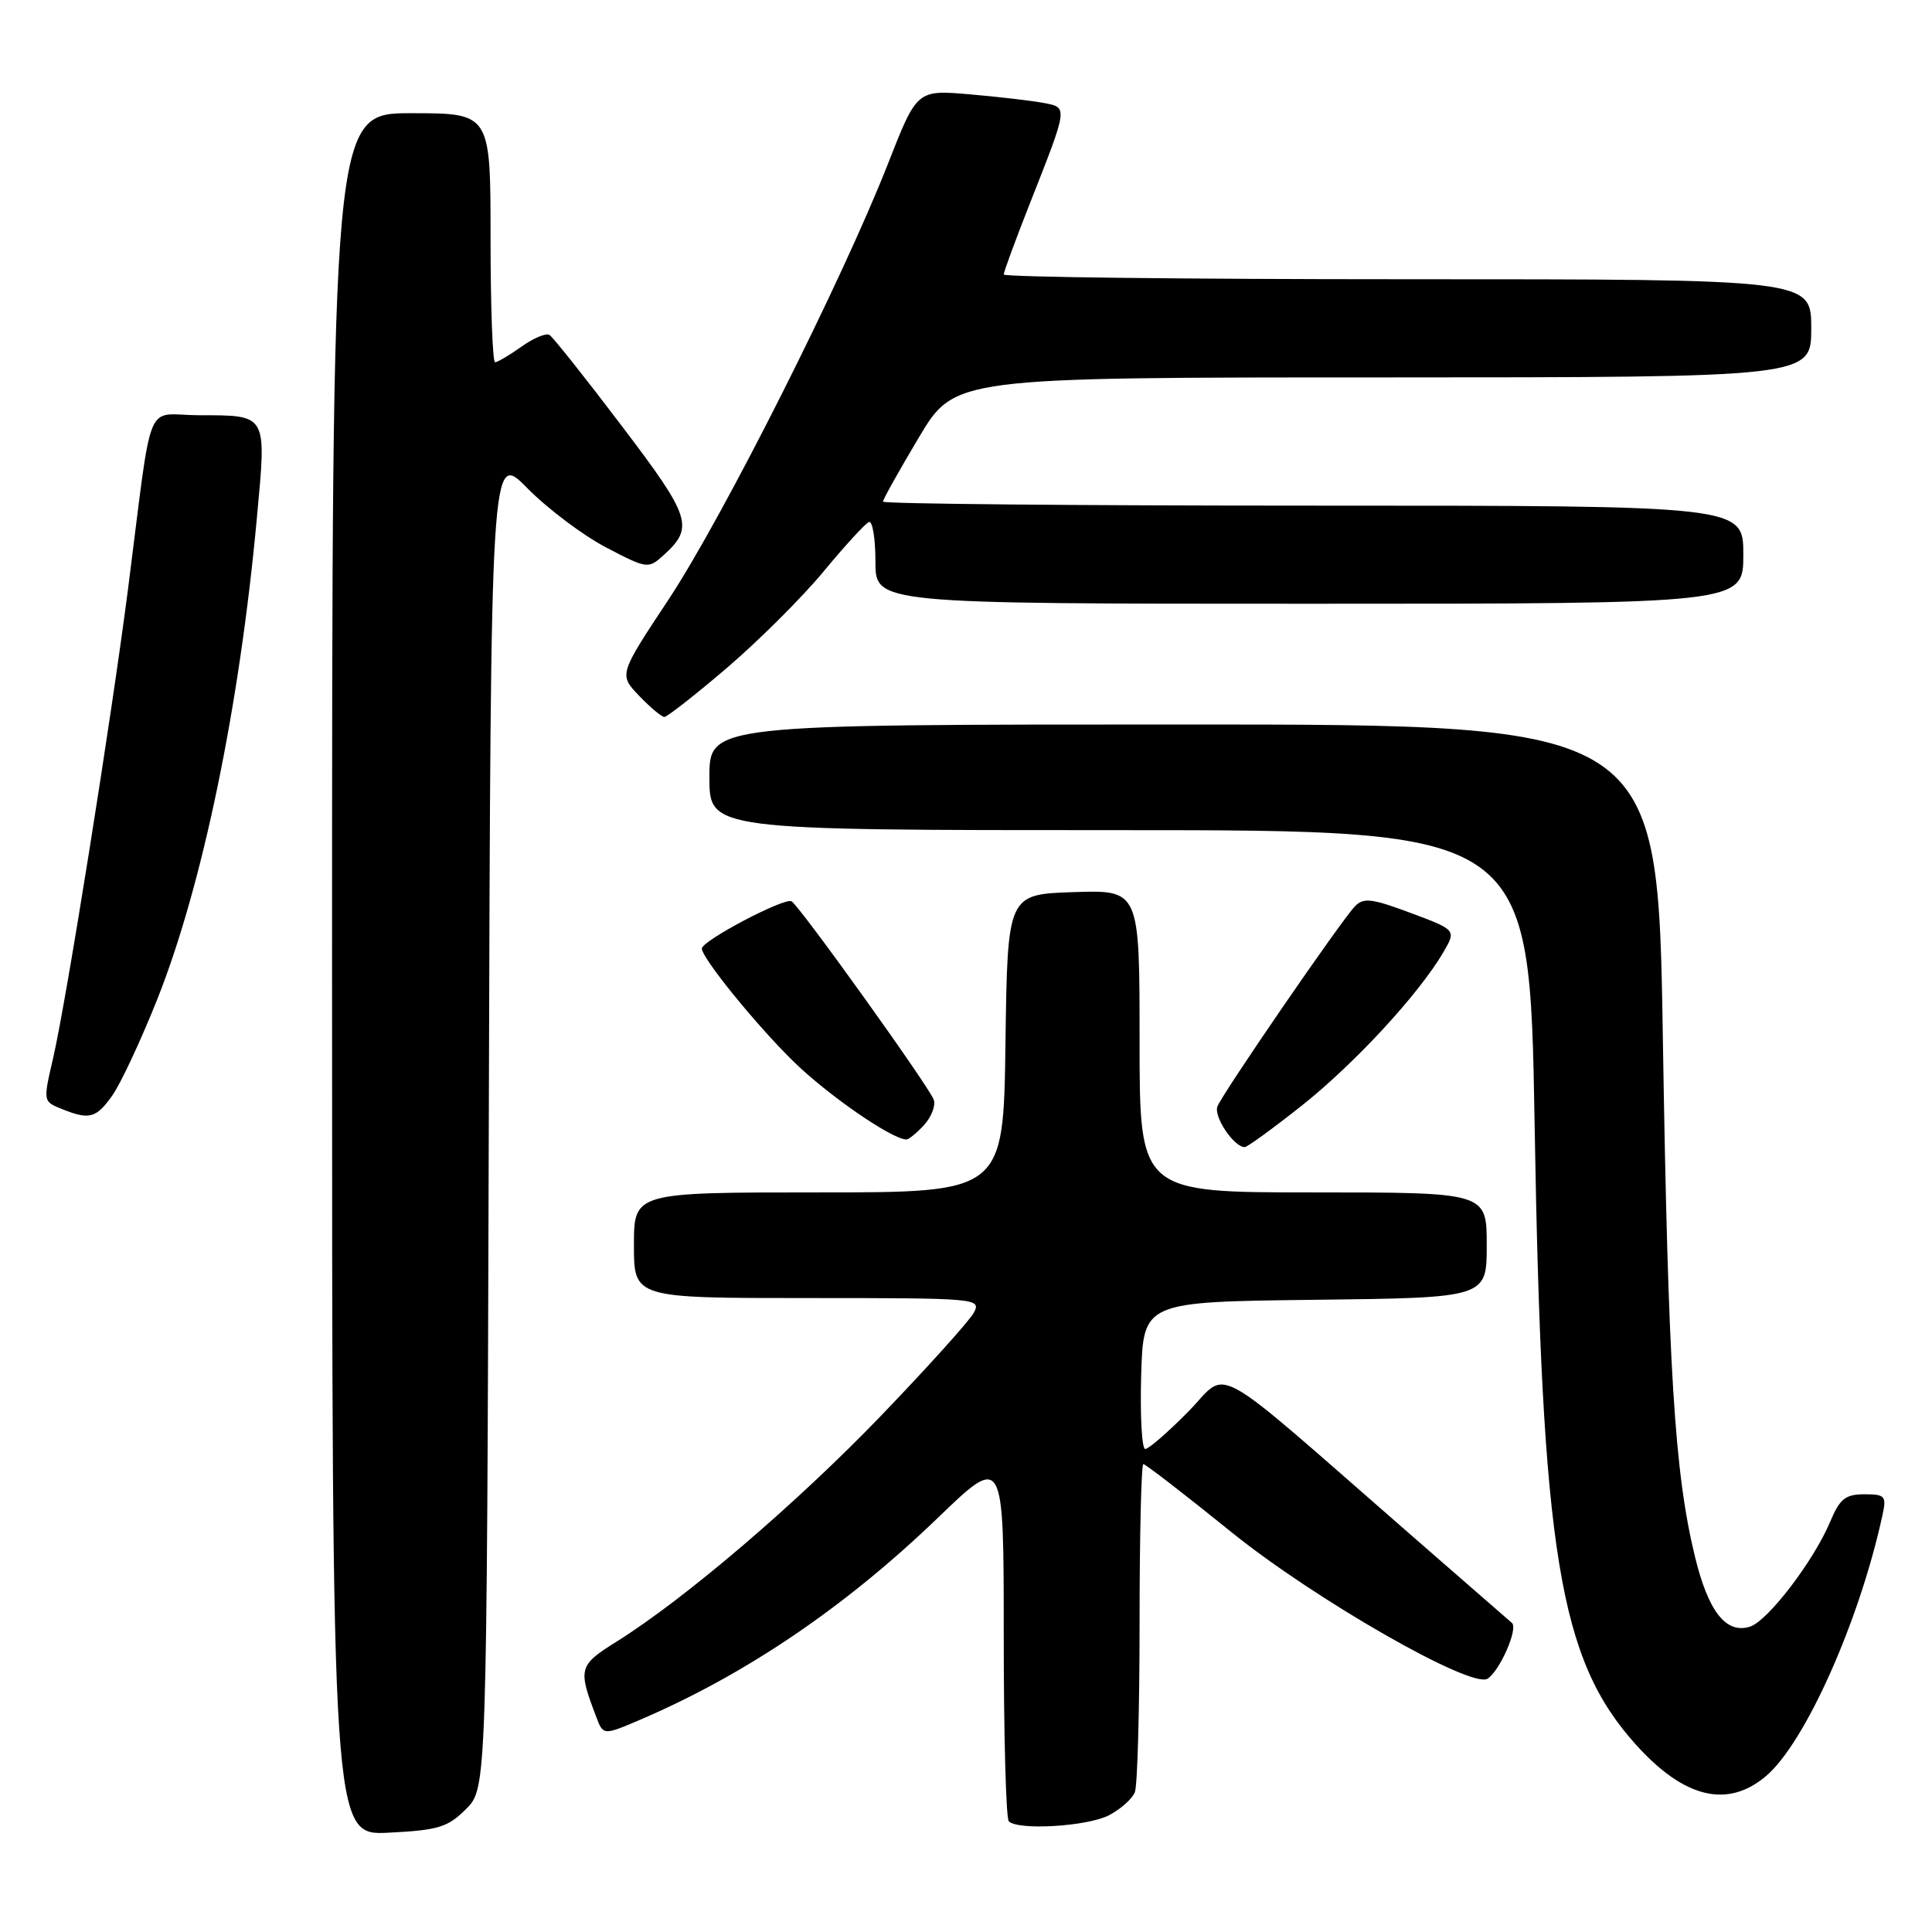<?xml version="1.0" encoding="UTF-8" standalone="no"?>
<!DOCTYPE svg PUBLIC "-//W3C//DTD SVG 1.1//EN" "http://www.w3.org/Graphics/SVG/1.1/DTD/svg11.dtd" >
<svg xmlns="http://www.w3.org/2000/svg" xmlns:xlink="http://www.w3.org/1999/xlink" version="1.1" viewBox="0 0 256 256">
 <g >
 <path fill="currentColor"
d=" M 61.75 239.71 C 64.50 236.96 64.50 236.96 64.77 148.36 C 65.03 59.76 65.03 59.76 69.88 64.69 C 72.55 67.40 77.23 70.92 80.29 72.53 C 85.73 75.37 85.90 75.40 87.90 73.59 C 92.01 69.87 91.60 68.57 82.38 56.43 C 77.57 50.08 73.26 44.66 72.81 44.38 C 72.36 44.10 70.68 44.80 69.09 45.94 C 67.50 47.07 65.92 48.00 65.60 48.00 C 65.27 48.00 65.00 40.58 65.00 31.50 C 65.00 15.00 65.00 15.00 54.50 15.00 C 44.00 15.00 44.00 15.00 44.00 129.11 C 44.00 243.22 44.00 243.22 51.50 242.84 C 58.08 242.51 59.33 242.13 61.75 239.71 Z  M 146.93 240.54 C 148.48 239.73 150.04 238.35 150.38 237.46 C 150.72 236.56 151.00 226.42 151.00 214.92 C 151.00 203.41 151.23 194.00 151.50 194.00 C 151.78 194.00 157.07 198.08 163.25 203.08 C 174.27 211.96 194.92 223.78 197.10 222.44 C 198.72 221.43 201.20 215.79 200.34 215.05 C 199.88 214.66 193.87 209.42 186.99 203.42 C 159.63 179.56 163.00 181.42 157.45 187.05 C 154.77 189.77 152.20 192.00 151.75 192.00 C 151.30 192.00 151.06 187.61 151.21 182.25 C 151.50 172.50 151.50 172.50 174.25 172.23 C 197.00 171.96 197.00 171.96 197.00 164.98 C 197.00 158.00 197.00 158.00 174.00 158.00 C 151.00 158.00 151.00 158.00 151.00 137.96 C 151.00 117.92 151.00 117.92 142.25 118.21 C 133.50 118.50 133.50 118.50 133.23 138.25 C 132.96 158.00 132.96 158.00 108.48 158.00 C 84.00 158.00 84.00 158.00 84.00 165.00 C 84.00 172.00 84.00 172.00 107.04 172.00 C 129.55 172.00 130.05 172.04 129.03 173.95 C 128.45 175.02 122.95 181.13 116.79 187.54 C 105.62 199.16 90.76 211.86 81.72 217.51 C 76.68 220.66 76.56 221.08 78.98 227.43 C 79.93 229.96 79.93 229.96 84.72 227.92 C 98.72 221.94 111.95 212.98 124.25 201.14 C 133.00 192.71 133.00 192.71 133.00 216.69 C 133.00 229.88 133.30 240.97 133.67 241.33 C 134.90 242.57 144.07 242.01 146.93 240.54 Z  M 233.98 235.36 C 239.17 231.00 246.40 214.80 249.44 200.75 C 249.99 198.23 249.79 198.00 247.03 198.00 C 244.53 198.00 243.78 198.60 242.52 201.61 C 240.35 206.80 234.25 214.79 231.88 215.54 C 228.70 216.55 226.34 213.52 224.57 206.18 C 221.88 195.07 221.04 181.42 220.34 137.75 C 219.68 96.00 219.68 96.00 156.84 96.00 C 94.00 96.00 94.00 96.00 94.00 103.00 C 94.00 110.00 94.00 110.00 148.34 110.00 C 202.68 110.00 202.68 110.00 203.34 148.75 C 204.30 205.91 206.59 219.89 216.79 231.20 C 223.17 238.27 228.89 239.65 233.98 235.36 Z  M 172.53 146.47 C 179.51 140.92 187.98 131.75 191.24 126.20 C 192.97 123.23 192.97 123.23 186.92 120.97 C 181.75 119.04 180.67 118.91 179.53 120.10 C 177.65 122.06 161.99 144.86 161.31 146.62 C 160.80 147.97 163.51 152.00 164.93 152.00 C 165.27 152.00 168.69 149.51 172.53 146.47 Z  M 122.47 149.04 C 123.44 147.96 124.01 146.46 123.72 145.70 C 122.99 143.81 106.01 120.13 104.89 119.43 C 103.98 118.87 93.00 124.65 93.00 125.69 C 93.00 126.95 100.26 135.89 105.18 140.69 C 109.73 145.13 118.16 150.95 120.10 150.99 C 120.42 150.99 121.49 150.12 122.47 149.04 Z  M 14.86 145.19 C 15.96 143.65 18.65 137.91 20.83 132.43 C 26.82 117.38 31.74 93.65 34.04 68.60 C 35.32 54.73 35.50 55.04 26.30 55.02 C 19.07 55.00 20.31 51.94 16.97 78.00 C 14.78 95.06 8.79 132.64 7.04 140.20 C 5.70 146.00 5.69 145.94 8.25 146.97 C 11.84 148.41 12.74 148.17 14.86 145.19 Z  M 96.31 88.51 C 100.49 84.93 106.25 79.20 109.10 75.76 C 111.95 72.31 114.67 69.35 115.14 69.17 C 115.61 68.98 116.00 71.35 116.00 74.42 C 116.00 80.00 116.00 80.00 173.50 80.00 C 231.00 80.00 231.00 80.00 231.00 73.50 C 231.00 67.00 231.00 67.00 174.00 67.00 C 142.65 67.00 117.00 66.76 117.00 66.47 C 117.00 66.17 119.14 62.35 121.75 57.97 C 126.50 50.01 126.50 50.01 183.25 50.01 C 240.00 50.00 240.00 50.00 240.00 43.50 C 240.00 37.00 240.00 37.00 186.50 37.00 C 157.07 37.00 133.00 36.72 133.00 36.37 C 133.00 36.03 134.53 31.87 136.40 27.12 C 141.56 14.03 141.53 14.26 138.29 13.64 C 136.76 13.35 132.35 12.83 128.50 12.50 C 121.50 11.90 121.50 11.90 117.66 21.70 C 111.60 37.15 95.80 68.54 88.58 79.45 C 82.00 89.39 82.00 89.39 84.69 92.20 C 86.17 93.74 87.67 95.00 88.03 95.00 C 88.40 95.00 92.12 92.08 96.31 88.51 Z "/>
</g>
</svg>